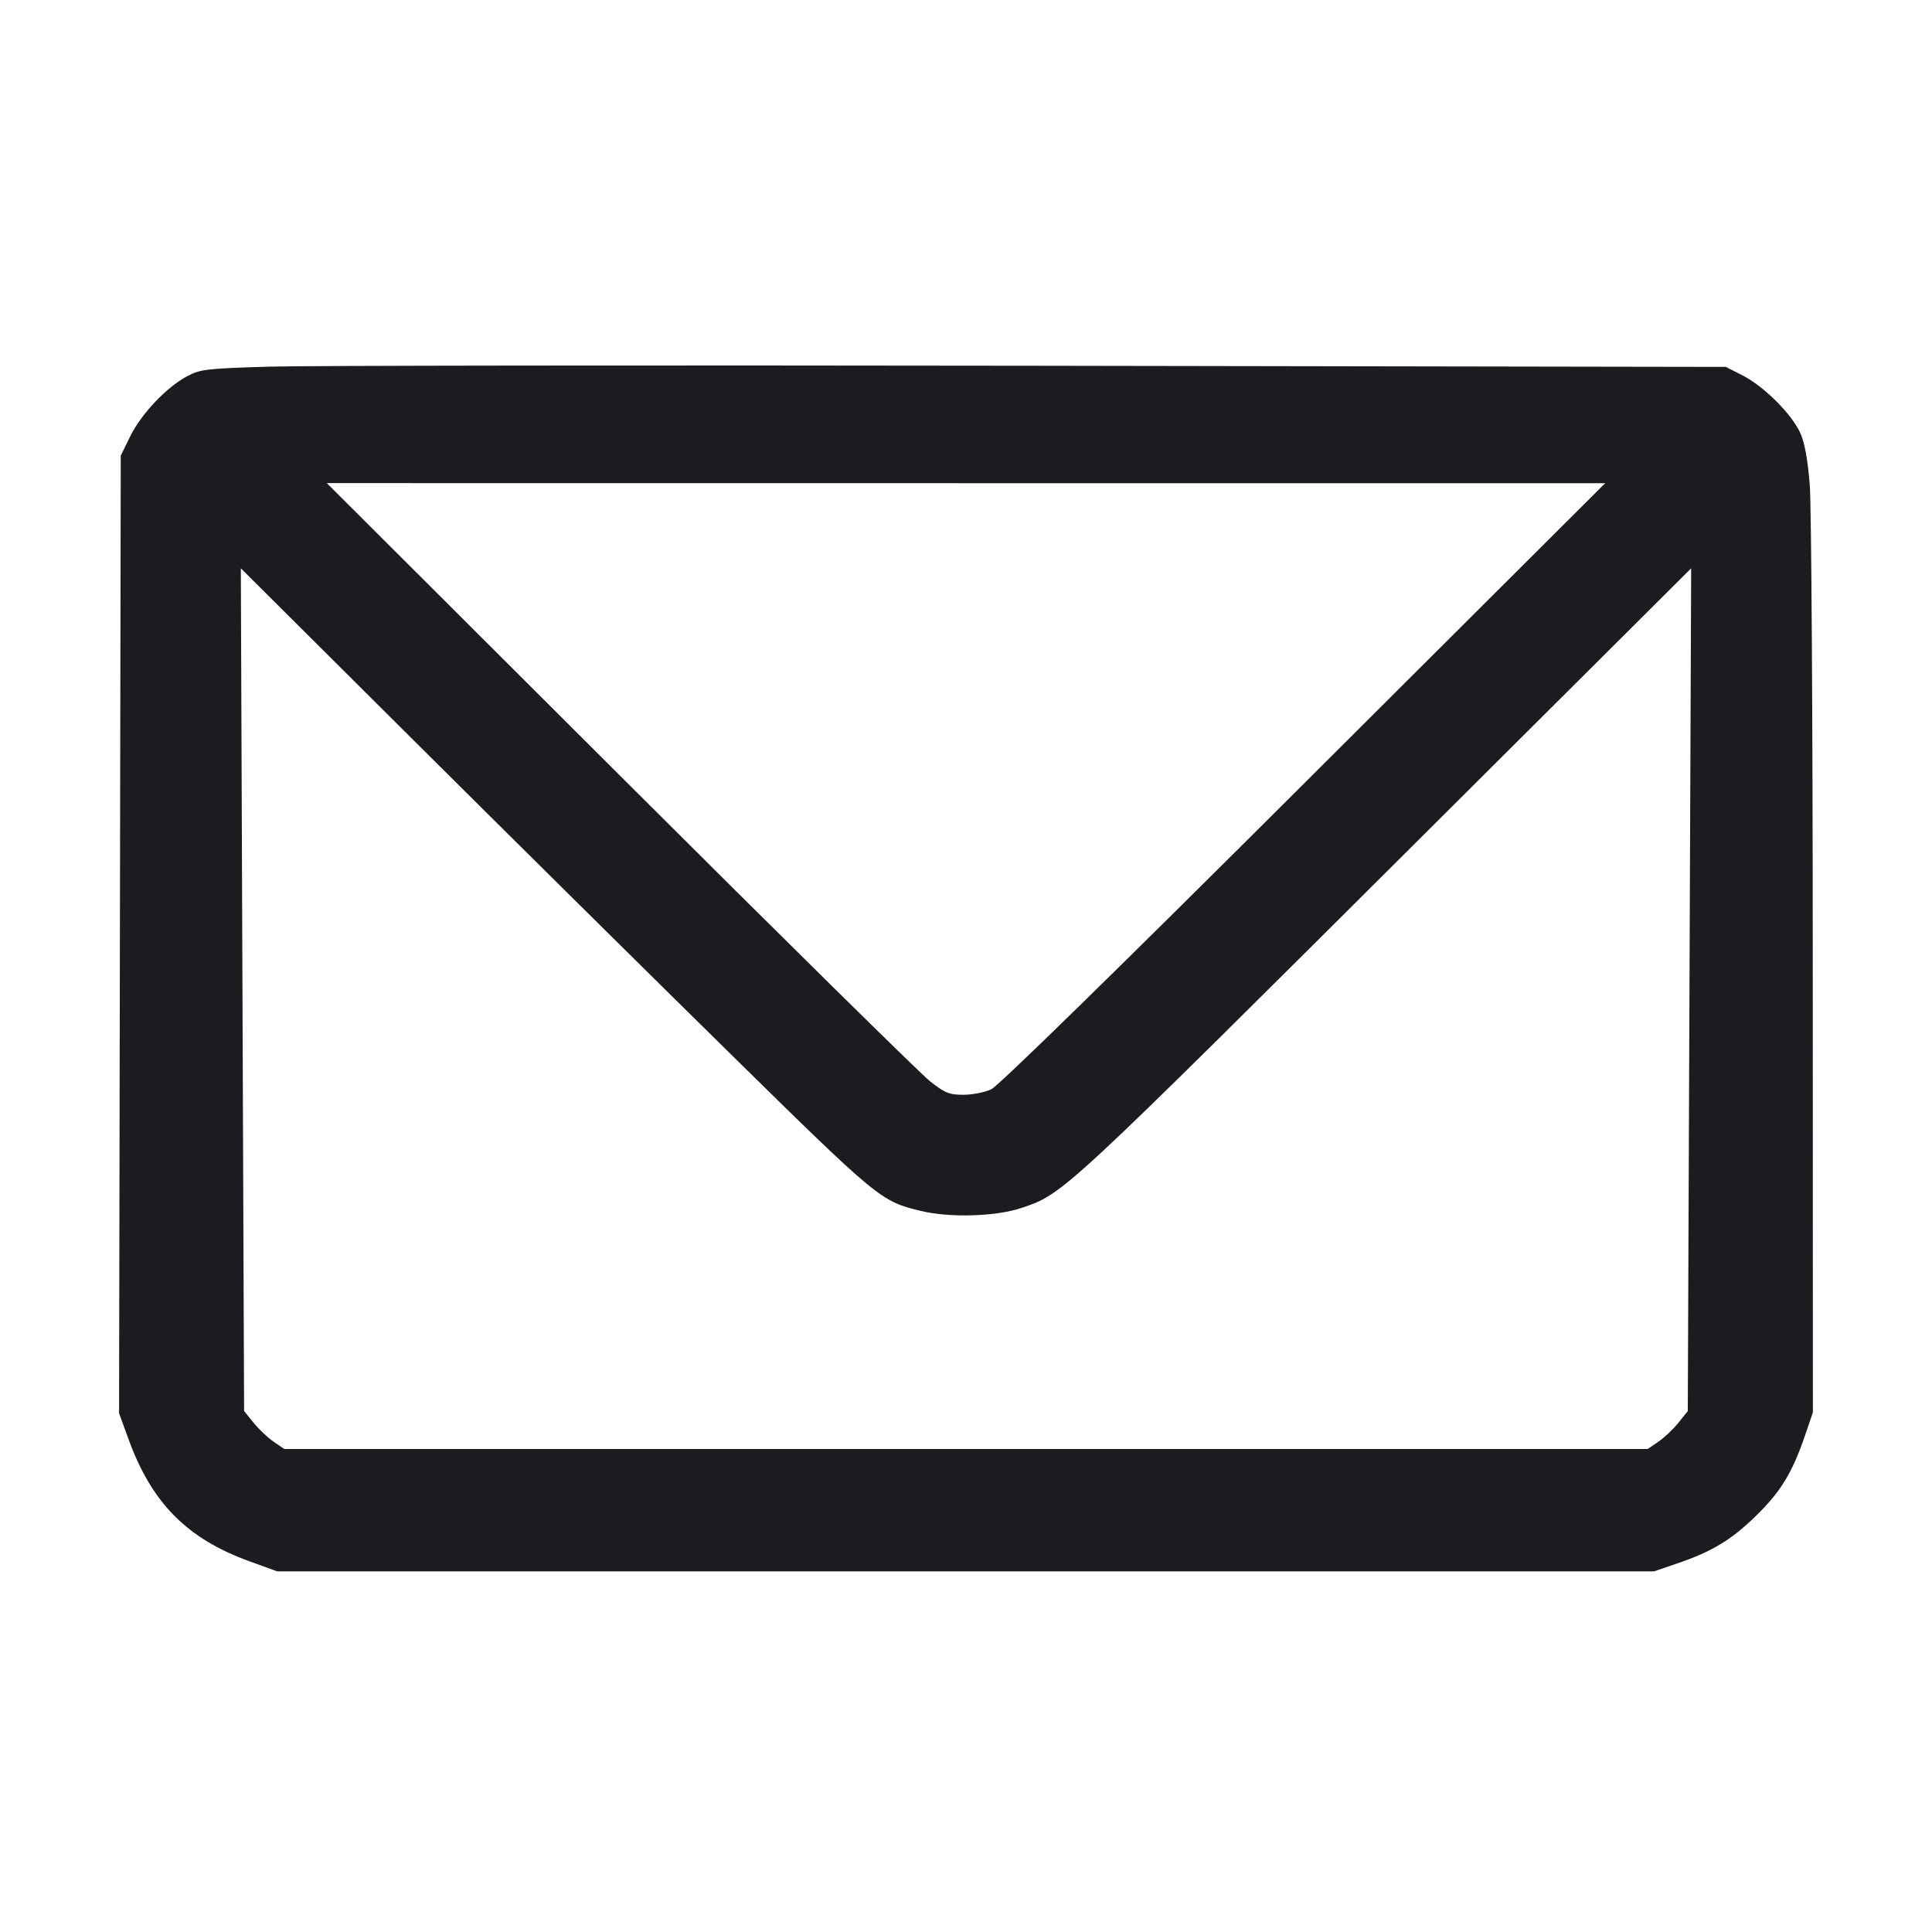 <svg width="32" height="32" viewBox="0 0 32 32" fill="none" xmlns="http://www.w3.org/2000/svg"><path d="M4.453 6.073 C 3.414 6.104,3.316 6.116,3.097 6.233 C 2.757 6.414,2.338 6.857,2.157 7.227 L 2.000 7.547 1.986 15.477 L 1.972 23.407 2.131 23.843 C 2.516 24.899,3.101 25.487,4.137 25.862 L 4.592 26.027 15.993 26.027 L 27.395 26.027 27.778 25.896 C 28.361 25.698,28.682 25.503,29.099 25.093 C 29.500 24.699,29.689 24.386,29.901 23.764 L 30.027 23.395 30.025 16.031 C 30.025 11.980,30.002 8.386,29.976 8.043 C 29.943 7.620,29.893 7.340,29.820 7.175 C 29.681 6.862,29.215 6.397,28.861 6.217 L 28.585 6.077 17.079 6.058 C 10.751 6.048,5.069 6.055,4.453 6.073 M21.600 12.976 C 18.510 16.058,16.539 17.985,16.419 18.042 C 16.312 18.092,16.104 18.133,15.957 18.133 C 15.724 18.133,15.653 18.105,15.405 17.910 C 15.248 17.787,12.936 15.508,10.267 12.845 L 5.413 8.002 16.000 8.003 L 26.587 8.003 21.600 12.976 M12.075 17.432 C 14.554 19.869,14.588 19.897,15.253 20.057 C 15.732 20.173,16.498 20.150,16.920 20.007 C 17.620 19.769,17.558 19.827,23.699 13.709 L 28.011 9.413 27.983 16.393 L 27.955 23.372 27.799 23.566 C 27.714 23.673,27.564 23.814,27.467 23.880 L 27.291 24.000 16.000 24.000 L 4.709 24.000 4.533 23.880 C 4.436 23.814,4.286 23.672,4.200 23.565 L 4.043 23.370 4.016 16.392 L 3.989 9.413 6.861 12.272 C 8.441 13.844,10.787 16.166,12.075 17.432 " fill="#1A1C1F" stroke="none" fill-rule="evenodd"></path></svg>
